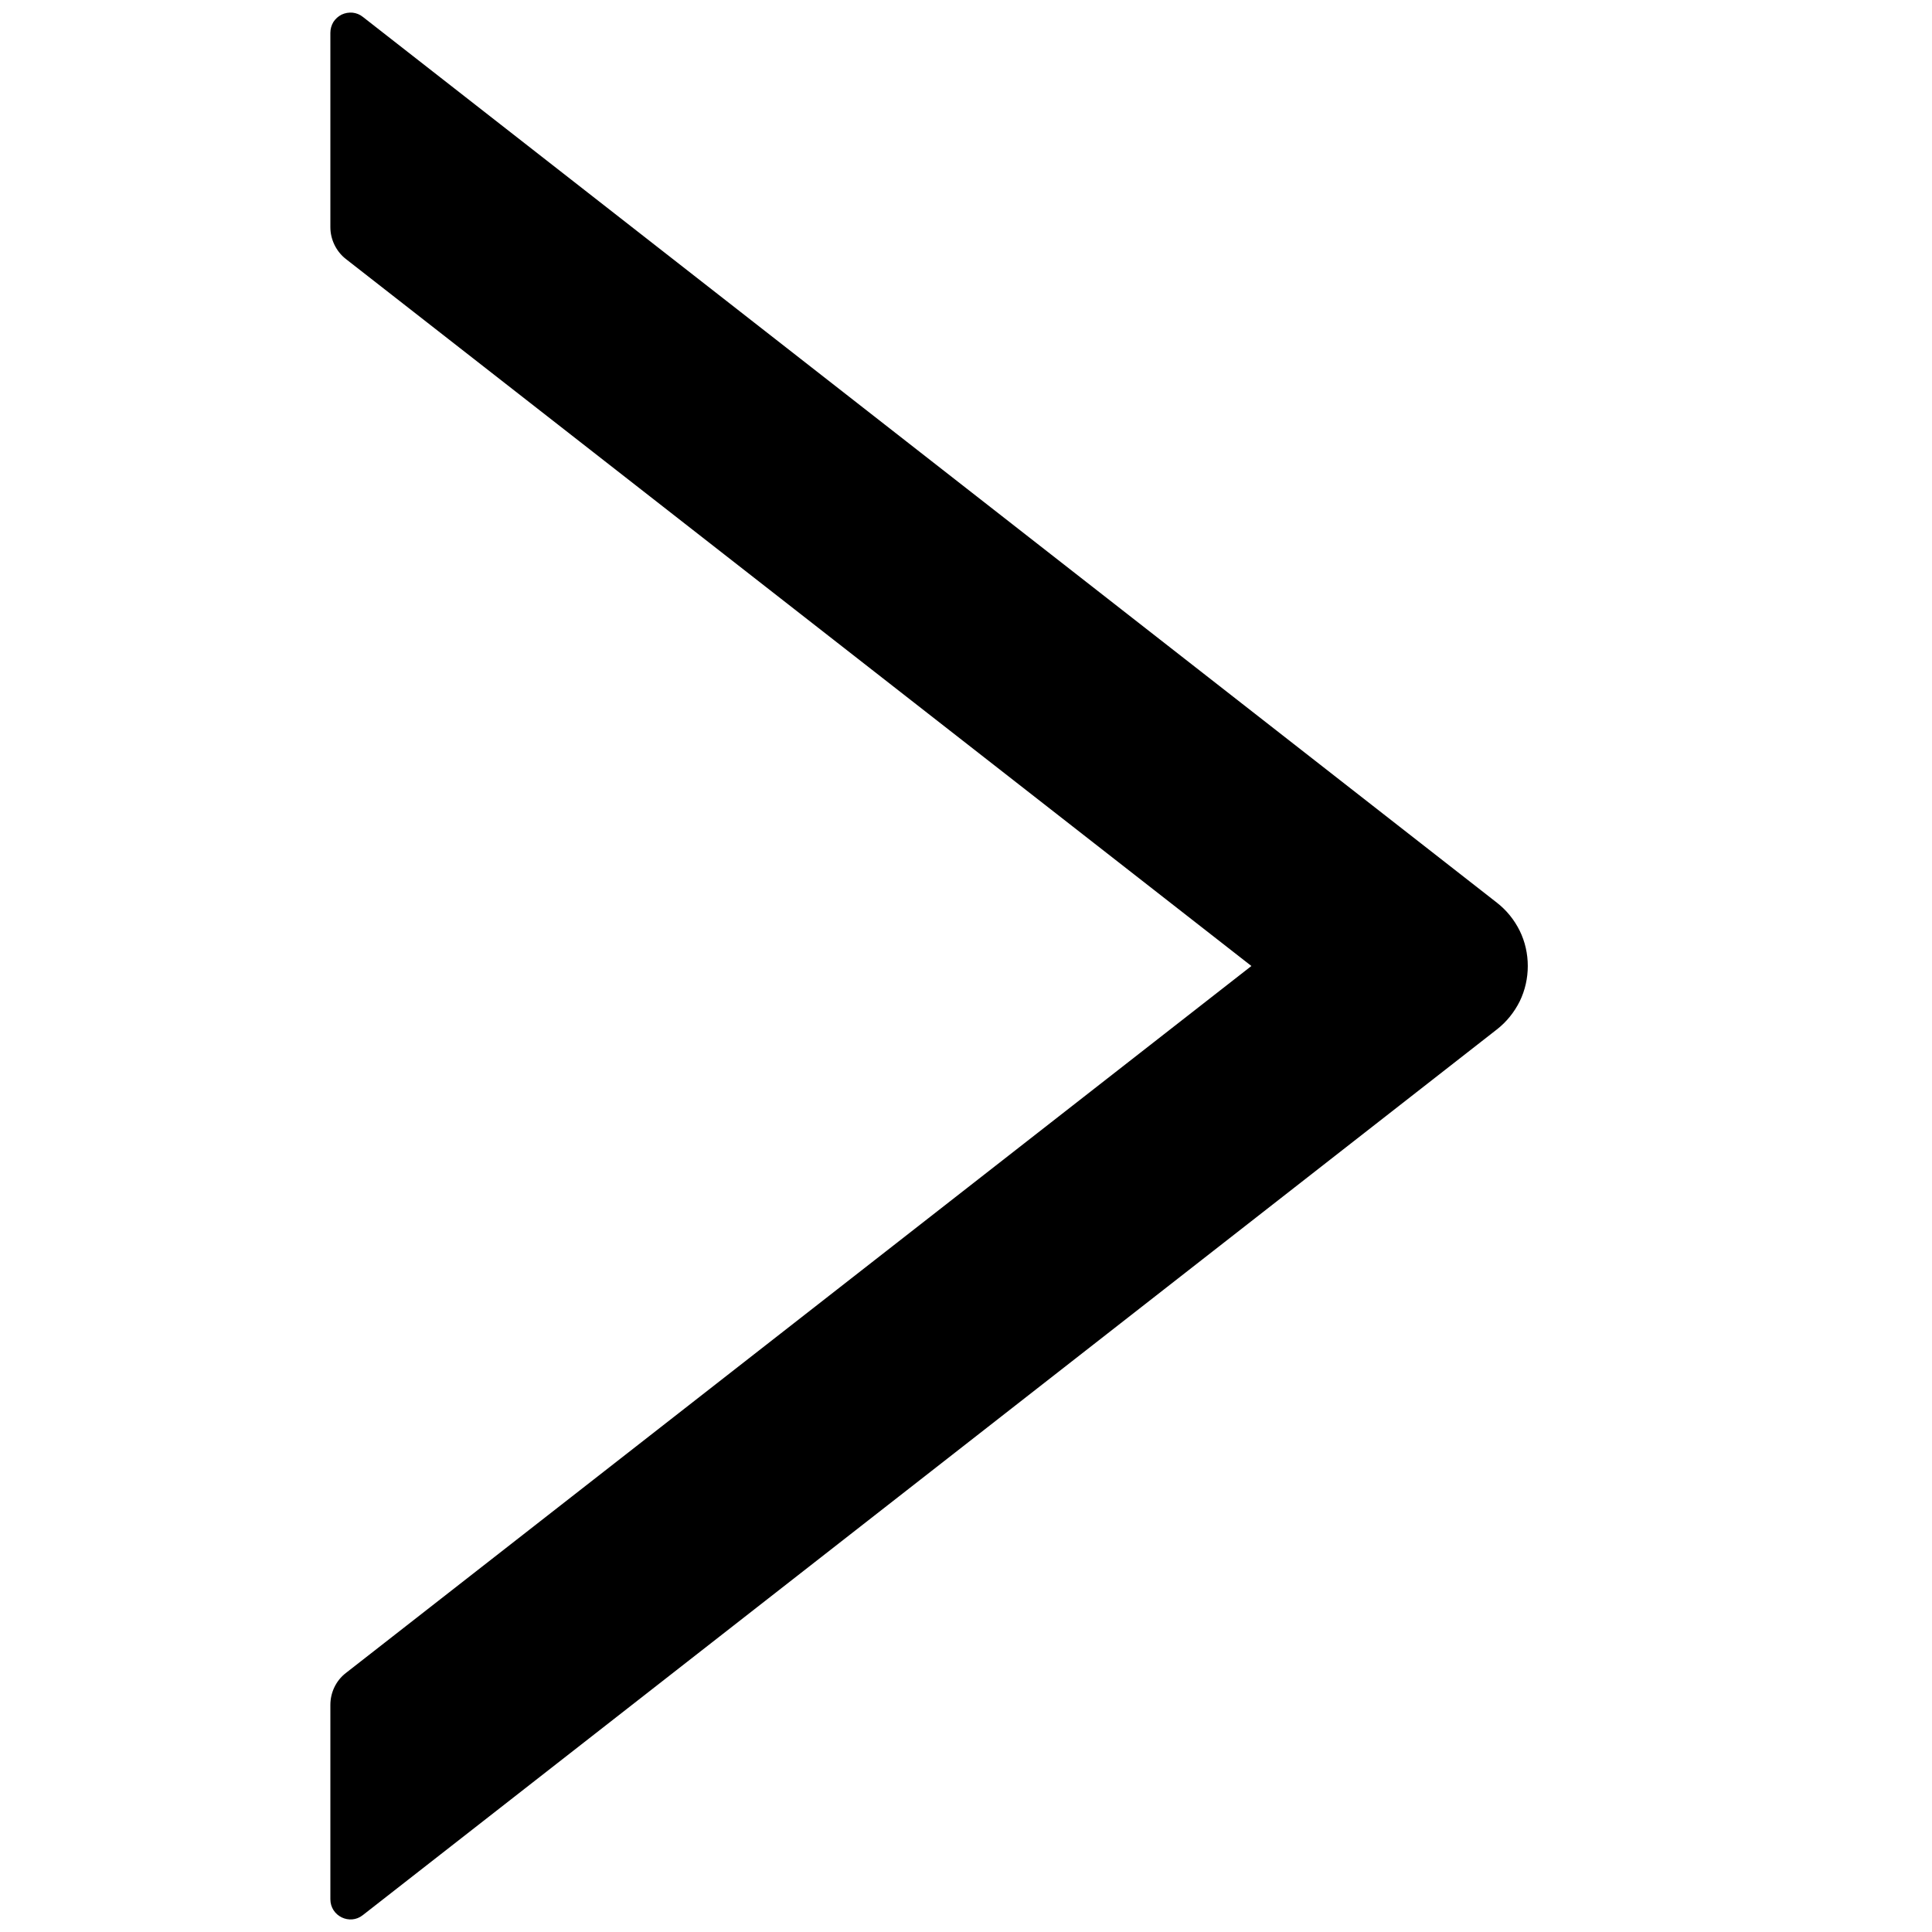 <svg width="24" height="24" viewBox="0 0 12 18" fill="none" xmlns="http://www.w3.org/2000/svg">
<path d="M10.946 8.41L0.38 0.157C0.353 0.135 0.32 0.122 0.285 0.118C0.25 0.115 0.215 0.121 0.183 0.136C0.151 0.152 0.125 0.176 0.106 0.205C0.088 0.235 0.078 0.27 0.078 0.305V2.117C0.078 2.231 0.132 2.342 0.221 2.412L8.659 9L0.221 15.588C0.13 15.659 0.078 15.769 0.078 15.884V17.695C0.078 17.852 0.259 17.939 0.38 17.843L10.946 9.591C11.036 9.521 11.108 9.431 11.159 9.329C11.209 9.226 11.234 9.114 11.234 9C11.234 8.886 11.209 8.774 11.159 8.672C11.108 8.569 11.036 8.48 10.946 8.41Z" fill="black"/>
</svg>
